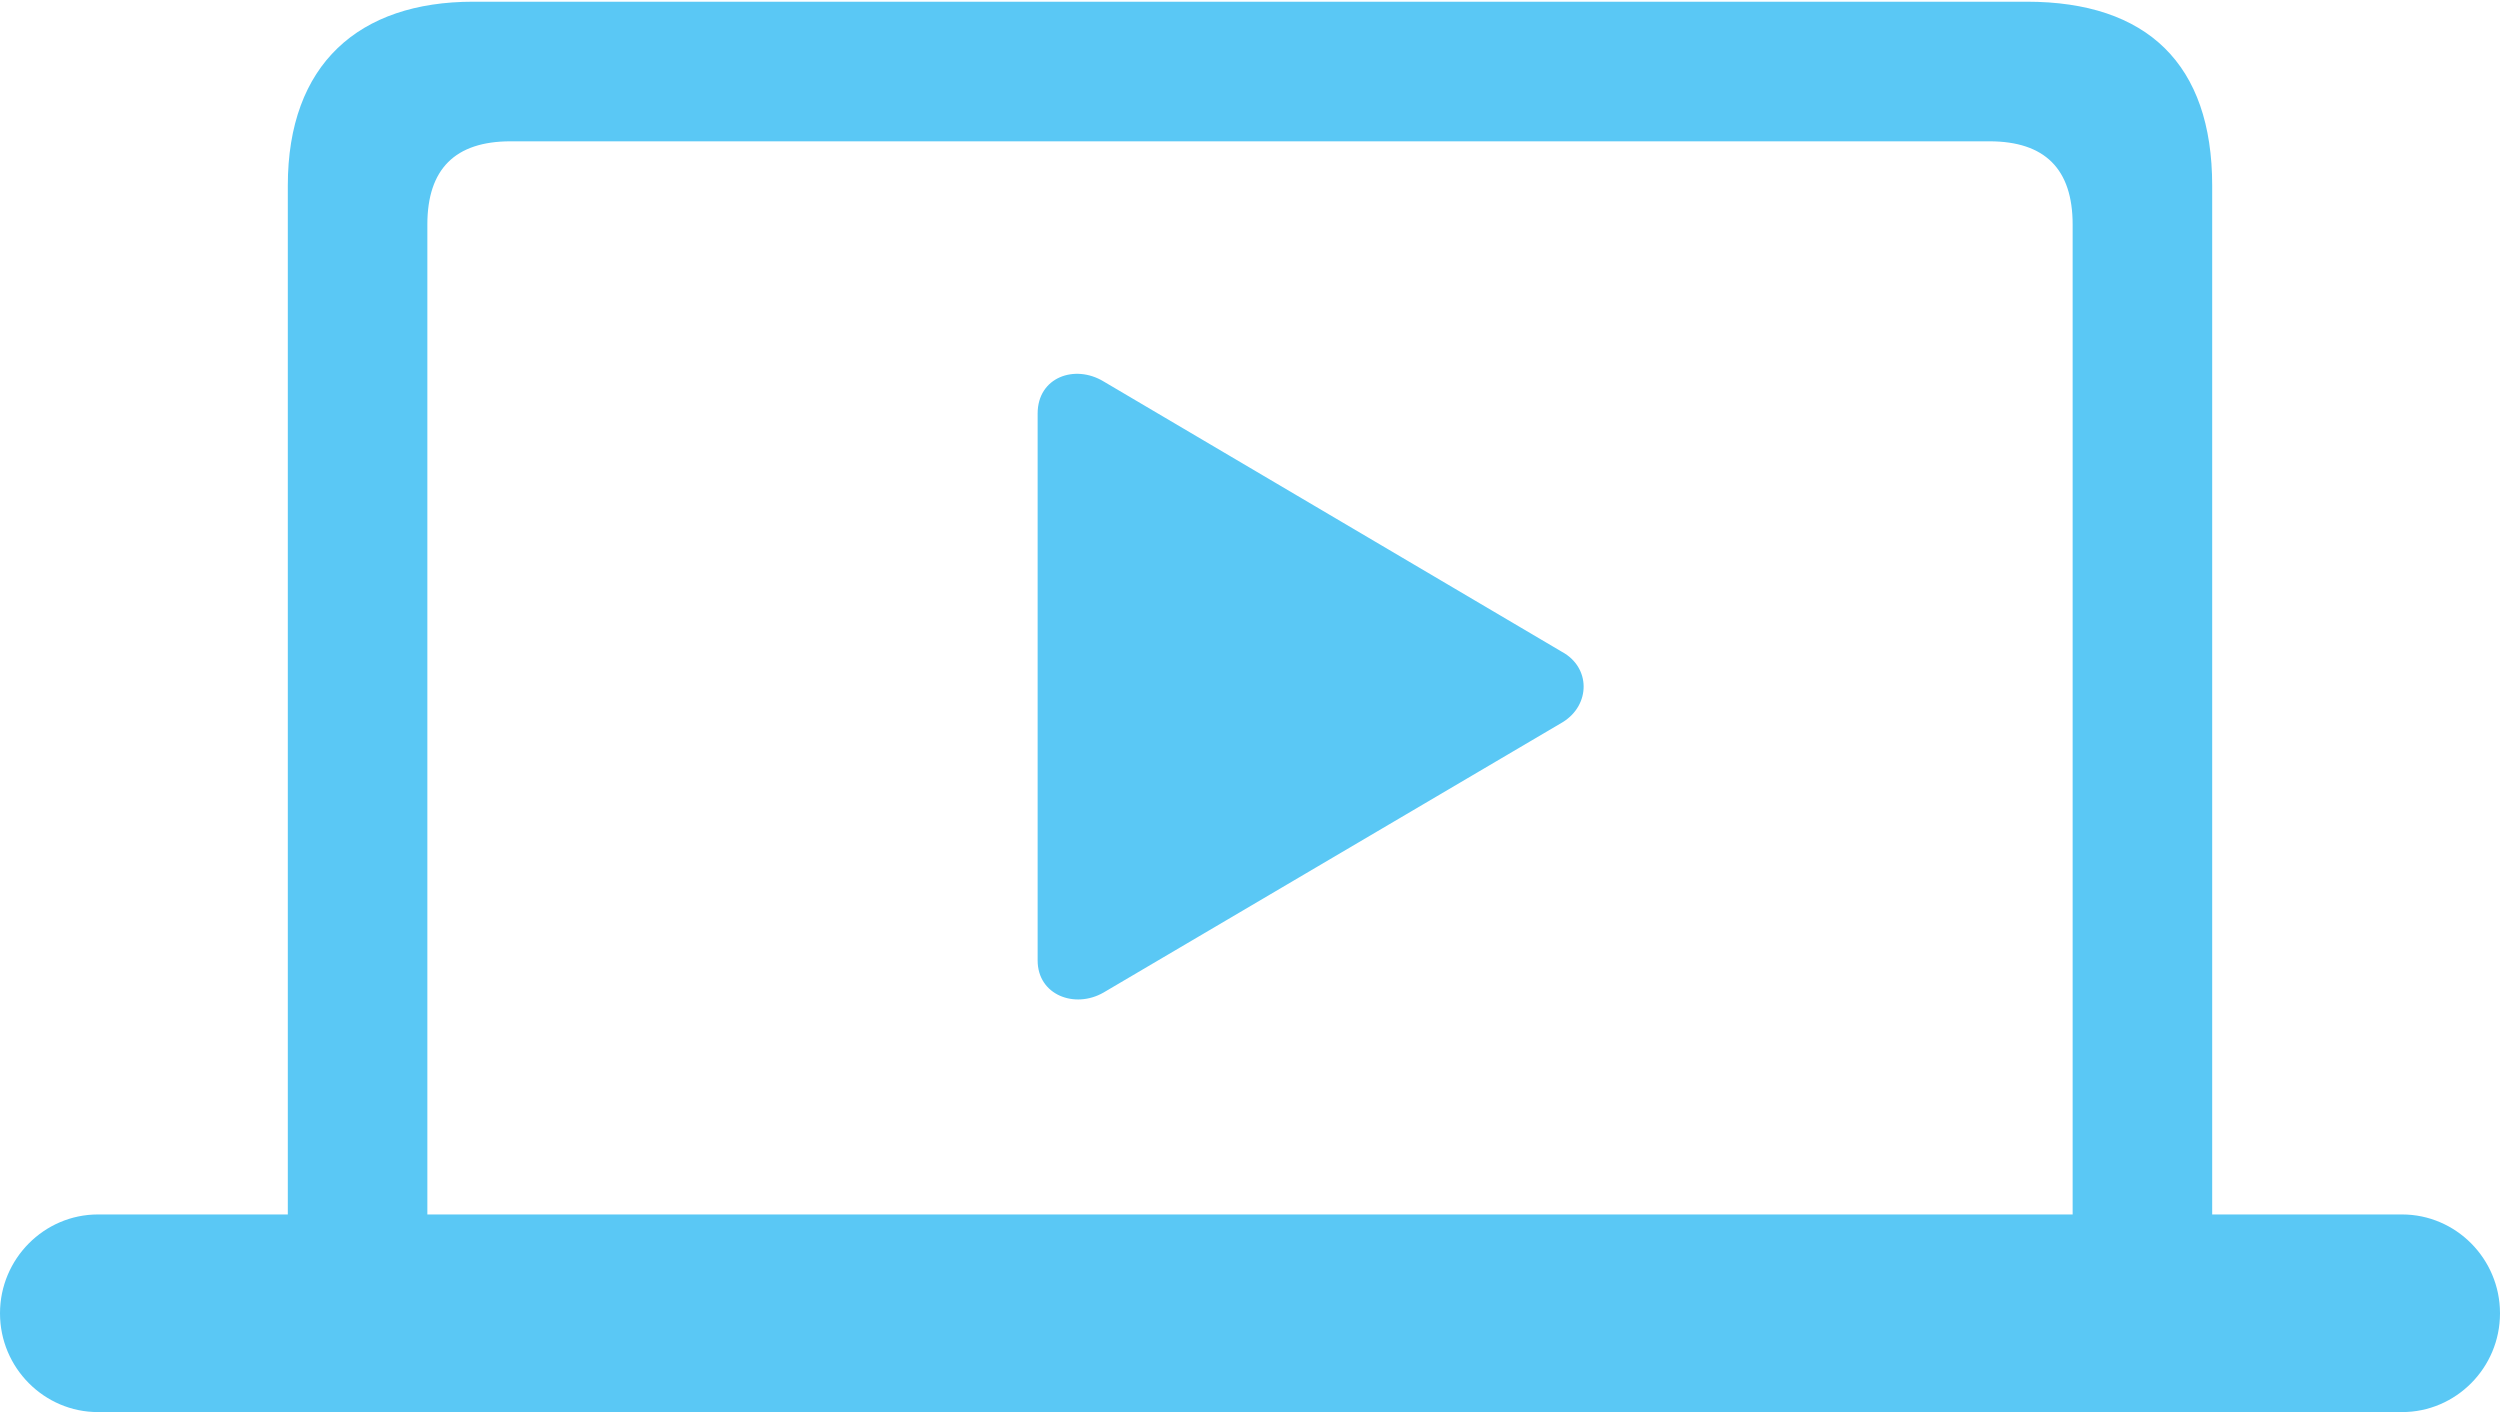 <?xml version="1.0" encoding="UTF-8"?>
<!--Generator: Apple Native CoreSVG 175.5-->
<!DOCTYPE svg
PUBLIC "-//W3C//DTD SVG 1.1//EN"
       "http://www.w3.org/Graphics/SVG/1.1/DTD/svg11.dtd">
<svg version="1.1" xmlns="http://www.w3.org/2000/svg" xmlns:xlink="http://www.w3.org/1999/xlink" width="35.205" height="19.885">
 <g>
  <rect height="19.885" opacity="0" width="35.205" x="0" y="0"/>
  <path d="M0 18.494C0 19.263 0.623 19.885 1.379 19.885L33.826 19.885C34.583 19.885 35.205 19.263 35.205 18.494C35.205 17.725 34.583 17.102 33.826 17.102L31.152 17.102L31.152 2.612C31.152 0.903 30.237 0.024 28.54 0.024L6.665 0.024C5.054 0.024 4.053 0.903 4.053 2.612L4.053 17.102L1.379 17.102C0.623 17.102 0 17.725 0 18.494ZM6.018 17.102L6.018 3.162C6.018 2.38 6.409 1.99 7.19 1.99L28.015 1.99C28.796 1.99 29.187 2.38 29.187 3.162L29.187 17.102ZM14.612 13.525C14.612 14.014 15.137 14.209 15.54 13.977L22.009 10.168C22.4 9.924 22.4 9.399 21.997 9.18L15.54 5.371C15.137 5.127 14.612 5.31 14.612 5.823Z" fill="#5ac8f5"/>
 </g>
</svg>
